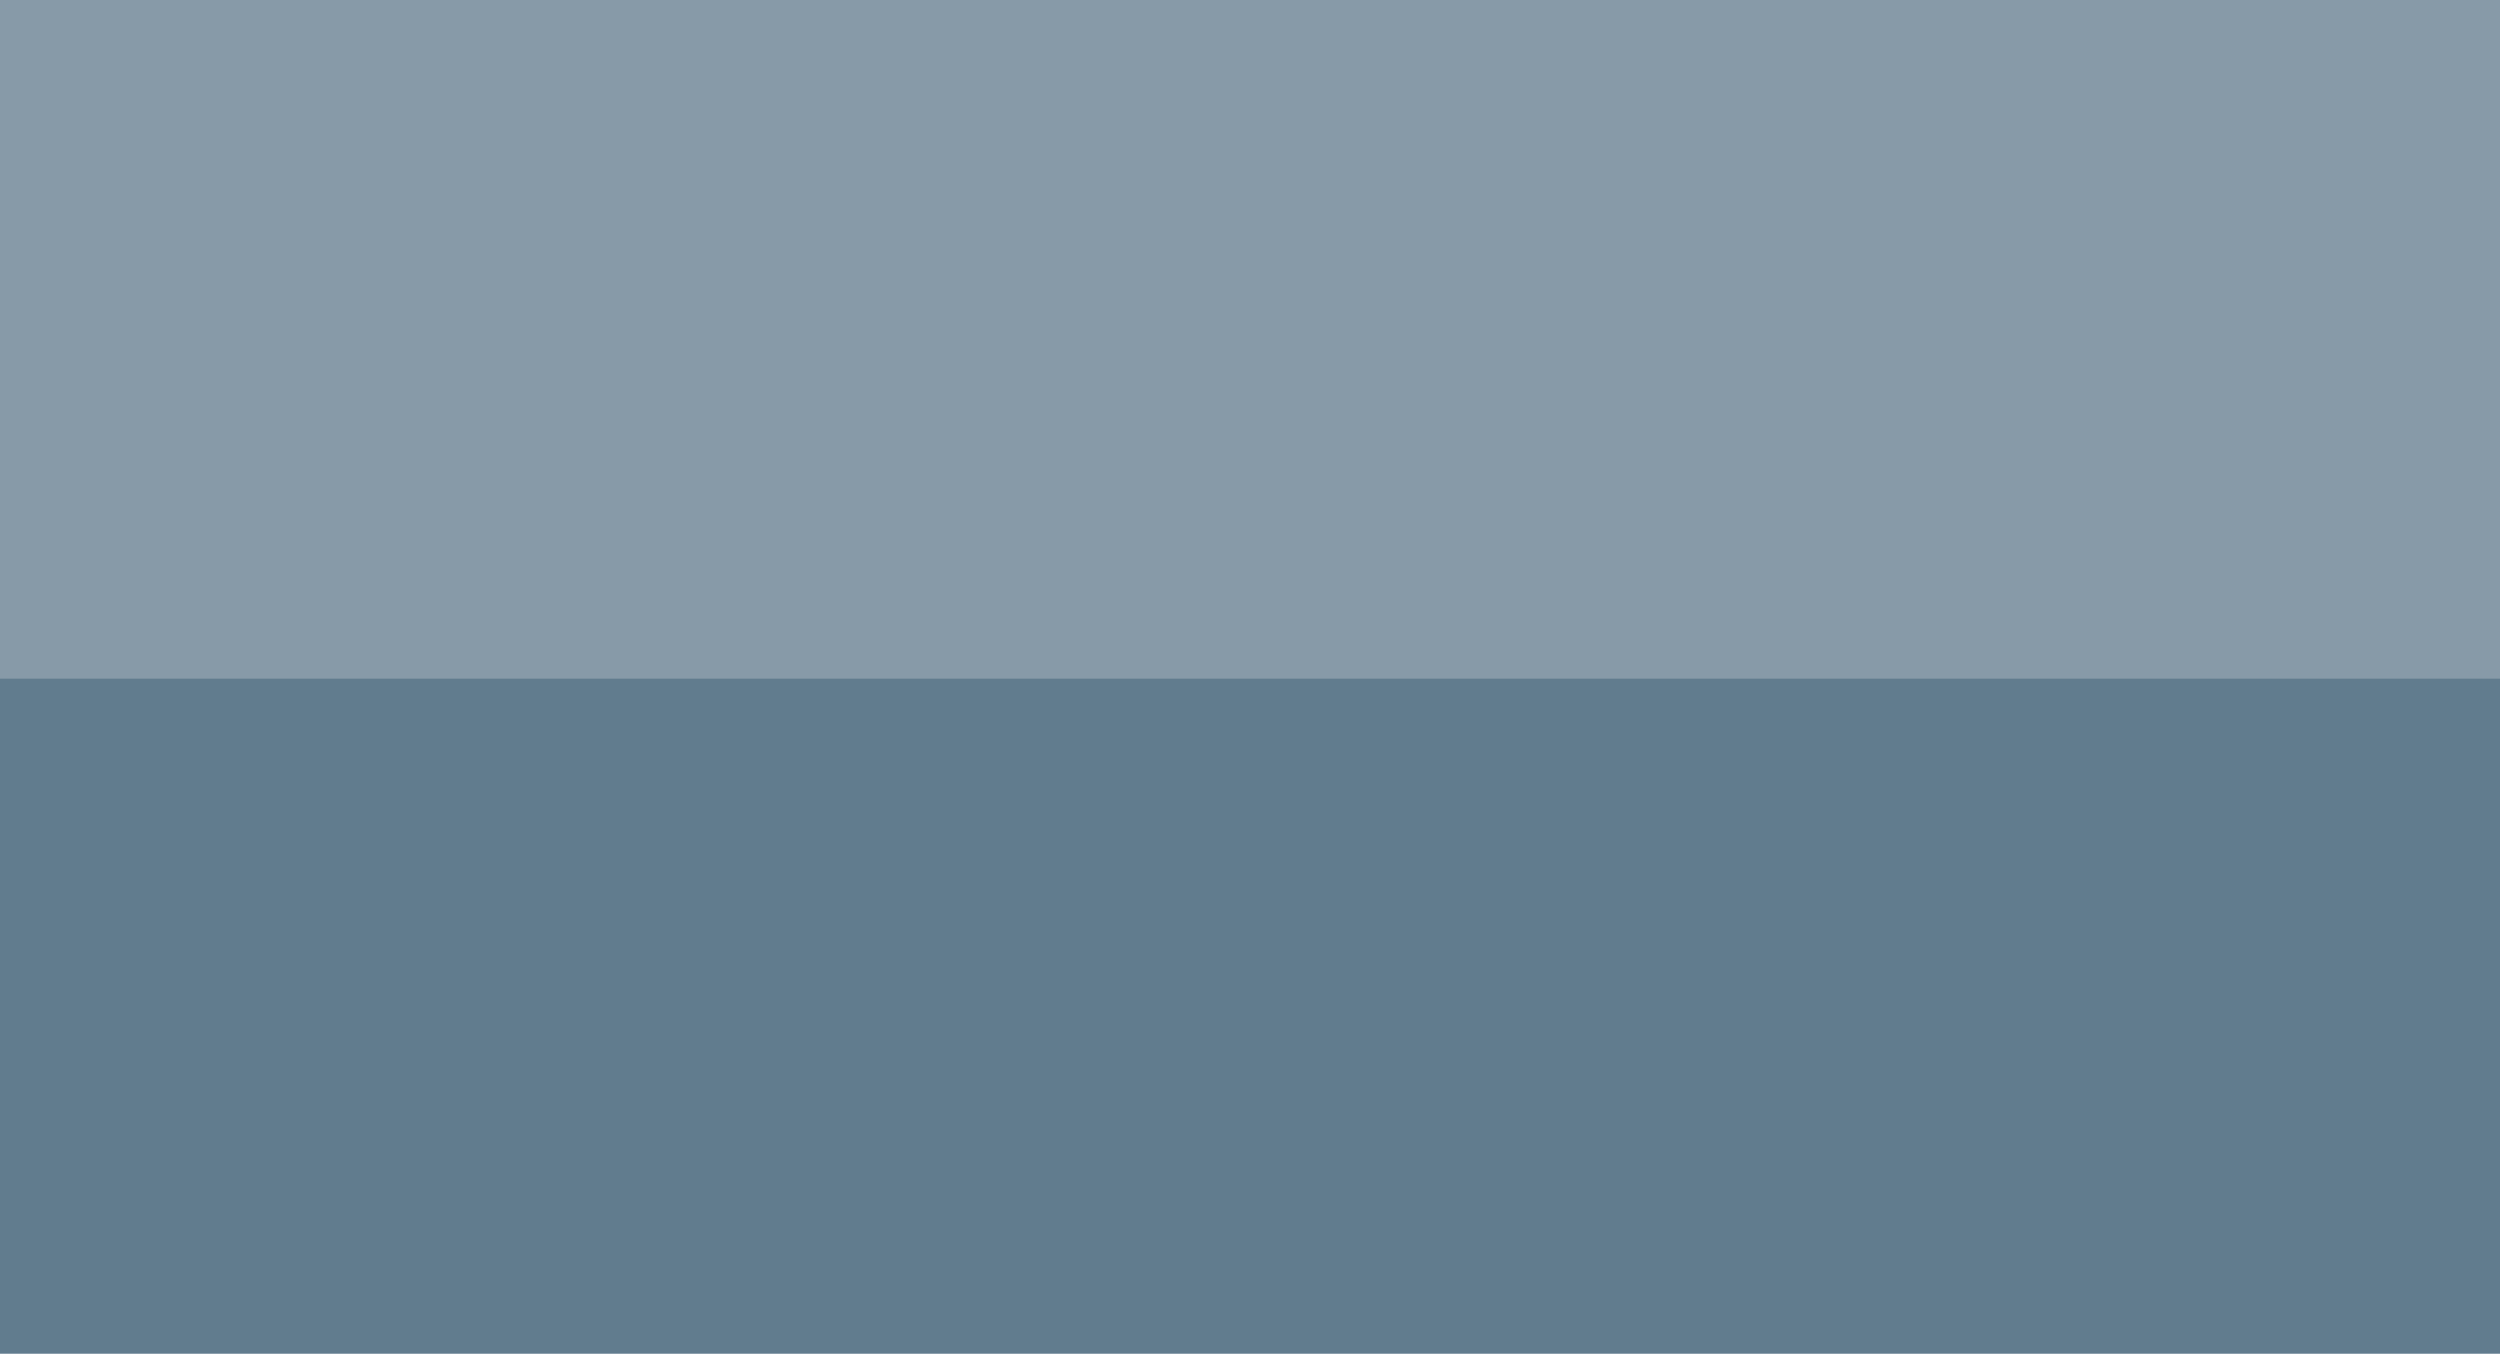 <?xml version="1.0" encoding="utf-8"?>
<!-- Generator: Adobe Illustrator 18.0.0, SVG Export Plug-In . SVG Version: 6.00 Build 0)  -->
<!DOCTYPE svg PUBLIC "-//W3C//DTD SVG 1.1//EN" "http://www.w3.org/Graphics/SVG/1.1/DTD/svg11.dtd">
<svg version="1.1" id="Calque_1" xmlns="http://www.w3.org/2000/svg" xmlns:xlink="http://www.w3.org/1999/xlink" x="0px" y="0px"
	 viewBox="153.1 154.7 456.4 247.1" enable-background="new 153.1 154.7 456.4 247.1" xml:space="preserve">
<rect x="32" y="-1.4" fill="#879AA8" width="897.4" height="560"/>
<rect x="32" y="278.6" fill="#617C8E" width="897.4" height="281.4"/>
<rect x="753" y="408.8" display="none" fill="#526E7A" width="2.8" height="154.7"/>
<rect x="761.4" y="408.8" display="none" fill="#526E7A" width="2.8" height="154.7"/>
<path display="none" fill="#526E7A" d="M774,410.1c0,0.4-0.4,0.8-0.8,0.8H639c-0.4,0-0.8-0.4-0.8-0.8v-7.6c0-0.4,0.3-0.8,0.8-0.8
	h134.3c0.4,0,0.8,0.3,0.8,0.8V410.1z"/>
<rect x="697" y="410.2" display="none" fill="#526E7A" width="18.9" height="163.1"/>
<rect x="697" y="415.1" display="none" fill="#526E7A" width="18.9" height="12.6"/>
<path display="none" fill="#002033" d="M670.4,389c0-0.3,0.1-0.5-0.2-0.5h-3.8c-0.3,0-0.9,0.1-0.9,0.5v6.1c0,0.4,0.6,0.4,0.9,0.4
	h3.8c0.3,0,0.2-0.1,0.2-0.4V389z"/>
<path display="none" fill="#D8AE73" d="M759.3,368c0-9.8-9-18.7-19.2-18.7h-74.5c-10.2,0-18.3,8.8-18.3,18.7v4.5
	c0,9.8,8.1,17.4,18.3,17.4h74.5c10.2,0,19.2-7.6,19.2-17.4V368z"/>
<path display="none" fill="#002033" d="M797.1,403.8c0,0.4-0.3,0.8-0.8,0.8H662.1c-0.4,0-0.8-0.4-0.8-0.8v-7.6
	c0-0.4,0.3-0.8,0.8-0.8h134.3c0.4,0,0.8,0.4,0.8,0.8V403.8z"/>
<path display="none" fill="#002033" d="M712.4,389.3c0-0.4-0.3-0.8-0.8-0.8h-3.4c-0.4,0-0.8,0.4-0.8,0.8v6.2c0,0.4,0.4,0.8,0.8,0.8
	h3.4c0.4,0,0.8-0.4,0.8-0.8V389.3z"/>
<path display="none" fill="#002033" d="M750.2,388.9c0-0.4-0.5-0.4-0.9-0.4h-3.6c-0.4,0-1.1-0.1-1.1,0.4v5.9c0,0.4,0.6,0.8,1.1,0.8
	h3.6c0.4,0,0.9-0.4,0.9-0.8V388.9z"/>
<path display="none" fill="#002033" d="M792.9,389.3c0-0.4-0.3-0.8-0.8-0.8h-3.4c-0.4,0-0.8,0.4-0.8,0.8v6.2c0,0.4,0.3,0.8,0.8,0.8
	h3.4c0.4,0,0.8-0.4,0.8-0.8V389.3z"/>
<rect x="702.6" y="349.3" display="none" fill="#CE9F51" width="93.8" height="40.6"/>
<path display="none" fill="#00131E" d="M783.8,385.6c0,0.4-0.4,0.8-0.8,0.8h-16.7c-0.4,0-0.8-0.4-0.8-0.8v-11.1
	c0-0.4,0.3-0.8,0.8-0.8H783c0.4,0,0.8,0.3,0.8,0.8V385.6z"/>
<path display="none" fill="#002846" d="M787.3,558.7c-0.6,0-1.4-0.6-1.4-1.2V412.2c0-13.9-3.2-21.4-6.2-25.3
	c-3.1-4.2-6.2-5.2-6.2-5.2c-0.6-0.2-0.9-0.8-0.8-1.5c0.2-0.6,0.9-1,1.5-0.8c0.1,0.1,3.8,1.1,7.4,5.9c2,2.7,3.6,6,4.8,9.9
	c1.5,4.8,2.1,10.6,2.1,17v145.3C788.7,558.1,787.9,558.7,787.3,558.7z"/>
<path display="none" fill="#002846" d="M781,384.6c0,0.4-0.4,0.4-0.8,0.4h-11.6c-0.4,0-0.9,0-0.9-0.4V377c0-0.4,0.5-1.1,0.9-1.1
	h11.6c0.4,0,0.8,0.7,0.8,1.1V384.6z"/>
<rect x="762.8" y="361.2" display="none" fill="#AD8140" width="20.3" height="8.4"/>
<rect x="765.6" y="364" display="none" fill="#FFFFFF" width="5.6" height="2.8"/>
<rect x="771.2" y="364" display="none" fill="#B2B2B2" width="12.6" height="2.8"/>
<path display="none" fill="#FFFFFF" d="M797.4,558.3c-0.4,0-1-0.3-1-0.7V414.5c0-20.9-5.3-32.9-9.7-39.3c-4.8-6.9-9.7-8.9-9.7-8.9
	c-0.3-0.1-0.6-0.6-0.3-0.9c0.1-0.4,0.6-0.6,0.9-0.4c0.2,0.1,5.3,2.1,10.4,9.3c2.9,4.2,5.6,9.2,7.3,15.1c2.1,7.3,3.4,15.7,3.4,25.1
	v143C798.5,558,797.9,558.3,797.4,558.3z"/>
<polygon display="none" fill="#BFACA1" points="757.2,381.6 757.2,376.6 753,376.6 753,386.4 757,386.4 759.9,386.4 "/>
<polygon display="none" fill="#AB9486" points="754.4,381.6 754.4,376.6 753,376.6 753,386.4 754.4,386.4 757.3,386.4 "/>
<path display="none" fill="#1C1C1C" d="M755.6,380.1c-0.5,0-0.8-0.4-0.8-0.8c0-0.5,0.4-0.8,0.8-0.8c0.5,0,0.8,0.4,0.8,0.8
	C756.4,379.7,756.1,380.1,755.6,380.1z M755.6,378.6c-0.4,0-0.6,0.3-0.6,0.6c0,0.4,0.3,0.6,0.6,0.6c0.3,0,0.6-0.3,0.6-0.6
	C756.1,378.9,755.9,378.6,755.6,378.6z"/>
<path display="none" fill="#1C1C1C" d="M757.6,385.1c-0.1,0-0.1,0-0.1-0.1l-1-1.8c-0.1-0.1,0-0.1,0.1-0.2c0.1-0.1,0.1,0,0.2,0.1
	l1,1.8C757.8,384.9,757.8,385,757.6,385.1C757.7,385.1,757.6,385.1,757.6,385.1z"/>
<rect x="720.1" y="403.9" display="none" fill="#002D44" width="18.9" height="163.1"/>
<rect x="720.1" y="403.9" display="none" fill="#002033" width="18.9" height="12.6"/>
<path display="none" fill="#002033" d="M614.4,404.3c0-1.3-1.1-2.5-2.4-2.5H152.7c-1.3,0-2.4,1.1-2.4,2.5l0,0c0,1.3,1.1,2.4,2.4,2.4
	H612C613.3,406.7,614.4,405.6,614.4,404.3L614.4,404.3z"/>
<rect x="705.4" y="351.4" display="none" fill="#002846" width="0.7" height="37.1"/>
<rect x="707.5" y="351.4" display="none" fill="#002846" width="1.4" height="37.1"/>
<rect x="710.3" y="351.4" display="none" fill="#002846" width="0.7" height="37.1"/>
<rect x="712.4" y="351.4" display="none" fill="#002846" width="1.4" height="37.1"/>
<rect x="715.2" y="351.4" display="none" fill="#002846" width="0.7" height="37.1"/>
<rect x="717.3" y="351.4" display="none" fill="#002846" width="1.4" height="37.1"/>
<rect x="720.1" y="351.4" display="none" fill="#002846" width="0.7" height="37.1"/>
<rect x="722.2" y="351.4" display="none" fill="#002846" width="1.4" height="37.1"/>
<rect x="725" y="351.4" display="none" fill="#002846" width="0.7" height="37.1"/>
<rect x="727.1" y="351.4" display="none" fill="#002846" width="1.4" height="37.1"/>
<rect x="729.9" y="351.4" display="none" fill="#002846" width="0.7" height="37.1"/>
<rect x="732" y="351.4" display="none" fill="#002846" width="1.4" height="37.1"/>
<rect x="734.8" y="351.4" display="none" fill="#002846" width="0.7" height="37.1"/>
<rect x="736.9" y="351.4" display="none" fill="#002846" width="1.4" height="37.1"/>
<rect x="739.7" y="351.4" display="none" fill="#002846" width="0.7" height="37.1"/>
<rect x="741.8" y="351.4" display="none" fill="#002846" width="1.4" height="37.1"/>
<rect x="744.6" y="351.4" display="none" fill="#002846" width="0.7" height="37.1"/>
<rect x="746.7" y="351.4" display="none" fill="#002846" width="1.4" height="37.1"/>
<rect x="749.5" y="351.4" display="none" fill="#002846" width="0.7" height="37.1"/>
<polyline display="none" fill="none" stroke="#1B1464" stroke-width="4.376" stroke-linecap="round" stroke-linejoin="round" stroke-miterlimit="10" points="
	485,520.9 495.8,531.7 506.9,520.7 "/>
<g display="none">
	<path display="inline" fill="#002846" d="M51.5,546.4c-0.4,0-0.8-0.1-1.3-0.1v-0.6c0.4,0.1,0.8,0.3,1.3,0.3c0.6,0,1.1-0.3,1.1-0.9
		c0-0.6-0.4-0.8-0.9-1l-0.5-0.3c-0.6-0.3-1.1-0.6-1.1-1.4c0-1,0.8-1.3,1.7-1.3c0.3,0,0.8,0.1,1.1,0.1v0.6c-0.4-0.1-0.8-0.2-1.2-0.2
		c-0.5,0-1,0.2-1,0.8c0,0.5,0.5,0.8,0.9,1l0.5,0.3c0.6,0.3,1.1,0.7,1.1,1.5C53.4,546,52.5,546.4,51.5,546.4z"/>
	<path display="inline" fill="#002846" d="M55.5,546.4c-1.1,0-1.5-0.9-1.5-1.9s0.3-2,1.5-2c1.1,0,1.5,0.9,1.5,2
		C57.1,545.4,56.6,546.4,55.5,546.4z M55.5,543c-0.8,0-0.9,0.9-0.9,1.5s0.1,1.5,0.9,1.5c0.8,0,0.9-0.9,0.9-1.5S56.3,543,55.5,543z"
		/>
	<path display="inline" fill="#002846" d="M60.1,546.3v-0.8l0,0c-0.1,0.6-0.5,0.9-1.1,0.9c-0.6,0-0.9-0.6-0.9-1.1v-2.6h0.5v2
		c0,0.4-0.1,1.2,0.6,1.2c0.7,0,1-1.1,1-1.8v-1.5h0.5v3.6L60.1,546.3L60.1,546.3z"/>
	<path display="inline" fill="#002846" d="M62.4,544.8v1.5h-0.5v-3.6h0.5v0.7l0,0c0.2-0.6,0.6-0.8,1.2-0.8v0.6
		C62.7,543.1,62.4,544,62.4,544.8z"/>
	<path display="inline" fill="#002846" d="M66.2,543.8c0-0.4-0.2-0.8-0.6-0.8c-0.7,0-0.8,0.7-0.8,1.3c0,1,0.4,1.7,1.5,1.7
		c0.2,0,0.4,0,0.6-0.1v0.4c-0.3,0.1-0.5,0.1-0.8,0.1c-1.3,0-1.9-0.8-1.9-2c0-1,0.3-1.8,1.5-1.8c0.8,0,1.3,0.4,1.3,1.2L66.2,543.8
		L66.2,543.8z"/>
	<path display="inline" fill="#002846" d="M67.9,544.1v0.2c0,0.8,0.4,1.6,1.3,1.6c0.3,0,0.5-0.1,0.7-0.1v0.4
		c-0.3,0.1-0.6,0.1-0.8,0.1c-1.3,0-1.8-0.8-1.8-2c0-1,0.3-1.8,1.4-1.8c0.8,0,1.3,0.6,1.3,1.4v0.2L67.9,544.1L67.9,544.1z M68.7,543
		c-0.4,0-0.7,0.3-0.8,0.7h1.5C69.4,543.3,69.1,543,68.7,543z"/>
	<path display="inline" fill="#002846" d="M73.2,543.4v-0.8H74v0.8H73.2z M73.2,546.3v-0.8H74v0.8H73.2z"/>
	<path display="inline" fill="#002846" d="M77.9,546.4c-0.4,0-0.8-0.1-1.3-0.1v-0.6c0.4,0.1,0.8,0.3,1.3,0.3c0.6,0,1.1-0.3,1.1-0.9
		c0-0.6-0.4-0.8-0.9-1l-0.5-0.3c-0.6-0.3-1.1-0.6-1.1-1.4c0-1,0.8-1.3,1.7-1.3c0.4,0,0.8,0.1,1.1,0.1v0.6c-0.3-0.1-0.8-0.2-1.2-0.2
		c-0.5,0-1,0.2-1,0.8c0,0.5,0.5,0.8,0.9,1l0.5,0.3c0.6,0.3,1.1,0.7,1.1,1.5C79.8,546,78.9,546.4,77.9,546.4z"/>
	<path display="inline" fill="#002846" d="M80.6,541.7V541h0.7v0.7H80.6z M80.7,546.3v-3.6h0.5v3.6H80.7z"/>
	<path display="inline" fill="#002846" d="M83.3,543.1v2.2c0,0.4,0.2,0.6,0.6,0.6c0.1,0,0.2,0,0.3-0.1v0.5c-0.1,0-0.3,0.1-0.5,0.1
		c-0.7,0-1-0.2-1-1v-2.4h-0.6v-0.4h0.6v-0.8l0.5-0.3v1.2h1v0.4H83.3z"/>
	<path display="inline" fill="#002846" d="M85.4,544.1v0.2c0,0.8,0.4,1.6,1.3,1.6c0.3,0,0.5-0.1,0.7-0.1v0.4
		c-0.3,0.1-0.6,0.1-0.8,0.1c-1.3,0-1.8-0.8-1.8-2c0-1,0.3-1.8,1.4-1.8c0.8,0,1.3,0.6,1.3,1.4v0.2L85.4,544.1L85.4,544.1z M86.2,543
		c-0.4,0-0.7,0.3-0.8,0.7h1.5C86.9,543.3,86.6,543,86.2,543z"/>
	<path display="inline" fill="#002846" d="M89.2,546.4c-0.3,0-0.7-0.1-1-0.1v-0.5c0.3,0.1,0.6,0.2,1,0.2c0.4,0,0.9-0.1,0.9-0.6
		c0-0.3-0.4-0.5-0.6-0.6l-0.4-0.2c-0.4-0.2-0.8-0.4-0.8-1c0-0.7,0.6-1,1.3-1c0.3,0,0.6,0.1,0.8,0.1v0.5c-0.3-0.1-0.6-0.1-0.8-0.1
		s-0.8,0.1-0.8,0.5c0,0.3,0.4,0.4,0.6,0.6l0.3,0.2c0.4,0.3,0.8,0.4,0.8,1.1C90.5,546.1,89.9,546.4,89.2,546.4z"/>
	<path display="inline" fill="#002846" d="M96.8,546.3h-0.6l-0.8-2.8l0,0l-0.8,2.8H94l-0.9-3.6h0.5l0.7,2.9l0,0l0.9-2.9h0.4l0.9,2.9
		l0,0l0.6-2.9h0.5L96.8,546.3z"/>
	<path display="inline" fill="#002846" d="M99,544.1v0.2c0,0.8,0.4,1.6,1.3,1.6c0.3,0,0.5-0.1,0.7-0.1v0.4c-0.3,0.1-0.6,0.1-0.8,0.1
		c-1.3,0-1.8-0.8-1.8-2c0-1,0.3-1.8,1.4-1.8c0.8,0,1.3,0.6,1.3,1.4v0.2L99,544.1L99,544.1z M99.8,543c-0.4,0-0.7,0.3-0.8,0.7h1.5
		C100.5,543.3,100.2,543,99.8,543z"/>
	<path display="inline" fill="#002846" d="M103.3,546.4c-1.1,0-1.4-0.7-1.4-1.6V541h0.5v2.2l0,0c0.1-0.4,0.6-0.7,1-0.7
		c1,0,1.3,1.1,1.3,2C104.8,545.4,104.4,546.4,103.3,546.4z M103.3,543c-0.7,0-0.9,1-0.9,1.6s0.1,1.3,0.8,1.3c0.7,0,0.9-0.9,0.9-1.5
		C104.2,544,104,543,103.3,543z"/>
	<path display="inline" fill="#002846" d="M109.7,546.3v-0.6l0,0c-0.1,0.4-0.5,0.7-1,0.7c-1.1,0-1.3-1-1.3-1.9c0-0.8,0.3-2,1.3-2
		c0.5,0,0.8,0.2,1,0.7l0,0V541h0.5v5.3L109.7,546.3L109.7,546.3z M108.9,543c-0.7,0-0.8,1.1-0.8,1.6c0,0.5,0.1,1.3,0.8,1.3
		c0.6,0,0.8-1,0.8-1.5C109.7,544,109.6,543,108.9,543z"/>
	<path display="inline" fill="#002846" d="M111.8,544.1v0.2c0,0.8,0.4,1.6,1.3,1.6c0.3,0,0.5-0.1,0.7-0.1v0.4
		c-0.3,0.1-0.6,0.1-0.8,0.1c-1.3,0-1.8-0.8-1.8-2c0-1,0.3-1.8,1.4-1.8c0.8,0,1.3,0.6,1.3,1.4v0.2L111.8,544.1L111.8,544.1z
		 M112.6,543c-0.4,0-0.7,0.3-0.8,0.7h1.5C113.3,543.3,113,543,112.6,543z"/>
	<path display="inline" fill="#002846" d="M115.5,546.4c-0.3,0-0.7-0.1-1-0.1v-0.5c0.3,0.1,0.6,0.2,1,0.2c0.4,0,0.9-0.1,0.9-0.6
		c0-0.3-0.4-0.5-0.6-0.6l-0.3-0.2c-0.4-0.2-0.8-0.4-0.8-1c0-0.7,0.6-1,1.3-1c0.3,0,0.6,0.1,0.8,0.1v0.5c-0.3-0.1-0.6-0.1-0.8-0.1
		c-0.3,0-0.8,0.1-0.8,0.5c0,0.3,0.4,0.4,0.6,0.6l0.3,0.2c0.4,0.3,0.8,0.4,0.8,1.1C116.9,546.1,116.3,546.4,115.5,546.4z"/>
	<path display="inline" fill="#002846" d="M121.2,546.4c-0.5,0-0.8-0.2-1-0.7l0,0v2.2h-0.5v-5.3h0.5v0.6l0,0c0.1-0.4,0.5-0.7,1-0.7
		c1,0,1.3,1,1.3,1.9C122.4,545.2,122.2,546.4,121.2,546.4z M121.1,543c-0.6,0-0.8,1-0.8,1.5c0,0.5,0.1,1.5,0.8,1.5s0.8-1.1,0.8-1.6
		C121.8,543.8,121.7,543,121.1,543z"/>
	<path display="inline" fill="#002846" d="M123.4,546.3V541h0.5v5.3H123.4z"/>
	<path display="inline" fill="#002846" d="M127.1,546.3v-0.5l0,0c-0.2,0.4-0.7,0.6-1.1,0.6c-0.6,0-1-0.4-1-1c0-0.8,1.1-1.1,1.8-1.1
		c0.1,0,0.2,0,0.3,0v-0.1c0-0.6,0.1-1.1-0.7-1.1c-0.4,0-0.7,0.1-0.8,0.6H125c0-0.8,0.6-1,1.3-1c0.8,0,1.3,0.3,1.3,1.2v2.6H127.1
		L127.1,546.3z M126.8,544.7c-0.5,0-1.2,0.2-1.2,0.8c0,0.3,0.2,0.6,0.5,0.6c0.3,0,0.7-0.2,0.8-0.6c0.1-0.3,0.1-0.4,0.1-0.8H126.8z"
		/>
	<path display="inline" fill="#002846" d="M129.6,543.1v2.2c0,0.4,0.2,0.6,0.6,0.6c0.1,0,0.2,0,0.4-0.1v0.5c-0.1,0-0.3,0.1-0.5,0.1
		c-0.7,0-1.1-0.2-1.1-1v-2.4h-0.6v-0.4h0.6v-0.8l0.5-0.3v1.2h1v0.4H129.6z"/>
	<path display="inline" fill="#002846" d="M131.7,544.1v0.2c0,0.8,0.4,1.6,1.3,1.6c0.3,0,0.5-0.1,0.7-0.1v0.4
		c-0.3,0.1-0.6,0.1-0.8,0.1c-1.3,0-1.8-0.8-1.8-2c0-1,0.4-1.8,1.4-1.8c0.8,0,1.3,0.6,1.3,1.4v0.2L131.7,544.1L131.7,544.1z
		 M132.5,543c-0.4,0-0.7,0.3-0.8,0.7h1.5C133.2,543.3,132.9,543,132.5,543z"/>
	<path display="inline" fill="#002846" d="M136.3,541.4c-0.8,0-0.8,0.6-0.8,1.3h1.1v0.4h-1.1v3.2H135v-3.2h-0.6v-0.4h0.6v-0.5
		c0-0.8,0.4-1.2,1.2-1.2c0.2,0,0.4,0,0.6,0.1v0.5C136.6,541.5,136.5,541.4,136.3,541.4z"/>
	<path display="inline" fill="#002846" d="M138.5,546.4c-1.1,0-1.5-0.9-1.5-1.9s0.4-2,1.5-2c1.1,0,1.5,0.9,1.5,2
		C139.9,545.4,139.6,546.4,138.5,546.4z M138.5,543c-0.8,0-0.9,0.9-0.9,1.5s0.1,1.5,0.9,1.5s0.9-0.9,0.9-1.5
		C139.4,543.9,139.2,543,138.5,543z"/>
	<path display="inline" fill="#002846" d="M141.5,544.8v1.5H141v-3.6h0.5v0.7l0,0c0.2-0.6,0.6-0.8,1.2-0.8v0.6
		C141.8,543.1,141.5,544,141.5,544.8z"/>
	<path display="inline" fill="#002846" d="M147.3,546.3v-2c0-0.4,0.1-1.2-0.6-1.2c-0.7,0-0.9,1.2-0.9,1.8v1.5h-0.5v-2
		c0-0.4,0.1-1.2-0.6-1.2c-0.7,0-0.9,1.2-0.9,1.8v1.5h-0.5v-3.6h0.5v0.8l0,0c0.1-0.5,0.4-0.9,1.1-0.9c0.6,0,0.9,0.3,0.9,0.8l0,0
		c0.1-0.5,0.5-0.8,1-0.8c0.6,0,0.9,0.6,0.9,1.1v2.6h-0.5V546.3z"/>
	<path display="inline" fill="#002846" d="M149.4,544.1v0.2c0,0.8,0.4,1.6,1.3,1.6c0.3,0,0.5-0.1,0.7-0.1v0.4
		c-0.3,0.1-0.6,0.1-0.8,0.1c-1.3,0-1.8-0.8-1.8-2c0-1,0.4-1.8,1.4-1.8c0.8,0,1.3,0.6,1.3,1.4v0.2L149.4,544.1L149.4,544.1z
		 M150.2,543c-0.4,0-0.7,0.3-0.8,0.7h1.5C150.9,543.3,150.6,543,150.2,543z"/>
	<path display="inline" fill="#002846" d="M153.2,546.4c-0.4,0-0.7-0.1-1-0.1v-0.5c0.3,0.1,0.6,0.2,1,0.2c0.4,0,0.9-0.1,0.9-0.6
		c0-0.3-0.4-0.5-0.6-0.6l-0.3-0.2c-0.4-0.2-0.8-0.4-0.8-1c0-0.7,0.6-1,1.3-1c0.3,0,0.6,0.1,0.8,0.1v0.5c-0.3-0.1-0.6-0.1-0.8-0.1
		s-0.8,0.1-0.8,0.5c0,0.3,0.4,0.4,0.6,0.6l0.3,0.2c0.4,0.3,0.8,0.4,0.8,1.1C154.5,546.1,153.9,546.4,153.2,546.4z"/>
	<path display="inline" fill="#002846" d="M157.2,543.9c0-1.1-0.1-3.2,1.4-3.5v0.4c-0.8,0.4-0.8,2.4-0.8,3.1c0,0.8-0.1,2.7,0.8,3.2
		v0.3C157.2,547,157.2,545.1,157.2,543.9z"/>
	<path display="inline" fill="#002846" d="M160.1,546.4c-0.4,0-0.7-0.1-1-0.1v-0.5c0.3,0.1,0.6,0.2,1,0.2c0.4,0,0.9-0.1,0.9-0.6
		c0-0.3-0.4-0.5-0.6-0.6l-0.3-0.2c-0.4-0.2-0.8-0.4-0.8-1c0-0.7,0.6-1,1.3-1c0.3,0,0.6,0.1,0.8,0.1v0.5c-0.3-0.1-0.6-0.1-0.8-0.1
		s-0.8,0.1-0.8,0.5c0,0.3,0.4,0.4,0.6,0.6l0.3,0.2c0.4,0.3,0.8,0.4,0.8,1.1C161.5,546.1,160.9,546.4,160.1,546.4z"/>
	<path display="inline" fill="#002846" d="M164.2,546.3v-0.5l0,0c-0.2,0.4-0.7,0.6-1.1,0.6c-0.6,0-1-0.4-1-1c0-0.8,1-1.1,1.8-1.1
		c0.1,0,0.2,0,0.3,0v-0.1c0-0.6,0.1-1.1-0.7-1.1c-0.4,0-0.7,0.1-0.8,0.6h-0.6c0-0.8,0.6-1,1.3-1c0.8,0,1.3,0.3,1.3,1.2v2.6H164.2
		L164.2,546.3z M163.8,544.7c-0.5,0-1.2,0.2-1.2,0.8c0,0.3,0.2,0.6,0.5,0.6c0.4,0,0.7-0.2,0.8-0.6c0.1-0.3,0.1-0.4,0.1-0.8H163.8z"
		/>
	<path display="inline" fill="#002846" d="M167.9,546.3v-0.8l0,0c-0.1,0.6-0.5,0.9-1.1,0.9c-0.6,0-0.9-0.6-0.9-1.1v-2.6h0.5v2
		c0,0.4-0.1,1.2,0.6,1.2c0.7,0,1.1-1.1,1.1-1.8v-1.5h0.5v3.6L167.9,546.3L167.9,546.3z"/>
	<path display="inline" fill="#002846" d="M171.2,541.4c-0.8,0-0.8,0.6-0.8,1.3h1.1v0.4h-1.1v3.2H170v-3.2h-0.6v-0.4h0.6v-0.5
		c0-0.8,0.4-1.2,1.2-1.2c0.2,0,0.4,0,0.6,0.1v0.5C171.6,541.5,171.4,541.4,171.2,541.4z"/>
	<path display="inline" fill="#002846" d="M178.7,546.3h-0.8l-1.3-4.5l0,0l-1.3,4.5h-0.7l-1-5.3h0.6l0.8,4.5l0,0l1.3-4.5h0.6
		l1.3,4.5l0,0l0.8-4.5h0.6L178.7,546.3z"/>
	<path display="inline" fill="#002846" d="M180.5,541.7V541h0.7v0.7H180.5z M180.6,546.3v-3.6h0.5v3.6H180.6z"/>
	<path display="inline" fill="#002846" d="M183.1,546.4c-0.4,0-0.7-0.1-1-0.1v-0.5c0.3,0.1,0.6,0.2,1,0.2c0.4,0,0.9-0.1,0.9-0.6
		c0-0.3-0.4-0.5-0.6-0.6l-0.3-0.2c-0.4-0.2-0.8-0.4-0.8-1c0-0.7,0.6-1,1.3-1c0.3,0,0.6,0.1,0.8,0.1v0.5c-0.3-0.1-0.6-0.1-0.8-0.1
		s-0.8,0.1-0.8,0.5c0,0.3,0.4,0.4,0.6,0.6l0.3,0.2c0.4,0.3,0.8,0.4,0.8,1.1C184.5,546.1,183.8,546.4,183.1,546.4z"/>
	<path display="inline" fill="#002846" d="M185.6,544.1v0.2c0,0.8,0.4,1.6,1.3,1.6c0.3,0,0.5-0.1,0.7-0.1v0.4
		c-0.3,0.1-0.6,0.1-0.8,0.1c-1.3,0-1.8-0.8-1.8-2c0-1,0.3-1.8,1.4-1.8c0.8,0,1.3,0.6,1.3,1.4v0.2L185.6,544.1L185.6,544.1z
		 M186.4,543c-0.4,0-0.7,0.3-0.8,0.7h1.5C187.1,543.3,186.8,543,186.4,543z"/>
	<path display="inline" fill="#002846" d="M189,544.1v0.2c0,0.8,0.4,1.6,1.3,1.6c0.3,0,0.5-0.1,0.7-0.1v0.4
		c-0.3,0.1-0.6,0.1-0.8,0.1c-1.3,0-1.8-0.8-1.8-2c0-1,0.3-1.8,1.4-1.8c0.8,0,1.3,0.6,1.3,1.4v0.2L189,544.1L189,544.1z M189.8,543
		c-0.4,0-0.7,0.3-0.8,0.7h1.5C190.5,543.3,190.3,543,189.8,543z"/>
	<path display="inline" fill="#002846" d="M194,546.3v-0.6l0,0c-0.1,0.4-0.5,0.7-1,0.7c-1.1,0-1.3-1-1.3-1.9c0-0.8,0.3-2,1.3-2
		c0.5,0,0.8,0.2,1,0.7l0,0V541h0.5v5.3L194,546.3L194,546.3z M193.2,543c-0.7,0-0.8,1.1-0.8,1.6c0,0.5,0.1,1.3,0.8,1.3
		c0.6,0,0.8-1,0.8-1.5C194,544,193.9,543,193.2,543z"/>
	<path display="inline" fill="#002846" d="M195.4,547.4V547c0.8-0.4,0.8-2.4,0.8-3.2c0-0.8,0.1-2.7-0.8-3.1v-0.4
		c1.5,0.4,1.4,2.4,1.4,3.5C196.8,545,196.8,547.1,195.4,547.4z"/>
</g>
<g display="none">
	<path display="inline" fill="#002033" d="M402.8,70.9l-1.1-1.1c-1,0.7-2.3,1.1-3.4,1.1c-3.5,0-6.4-2.7-6.4-6.3
		c0-3.5,2.9-6.3,6.4-6.3s6.4,2.9,6.4,6.3c0,1.8-0.7,3.4-1.9,4.5l1.9,1.8H402.8z M401.7,68c0.9-0.8,1.4-2.2,1.4-3.4
		c0-2.7-2-4.9-4.8-4.9c-2.9,0-4.8,2.2-4.8,4.9c0,2.8,2.2,4.9,4.8,4.9c0.8,0,1.7-0.2,2.4-0.7l-2.8-2.7h1.9L401.7,68z"/>
	<path display="inline" fill="#002033" d="M407.4,58.5v7.1c0,2,0.6,3.8,2.9,3.8c2.3,0,2.9-1.8,2.9-3.8v-7.1h1.5v7.7
		c0,2.7-1.7,4.7-4.4,4.7c-2.8,0-4.4-2-4.4-4.7v-7.7H407.4z"/>
	<path display="inline" fill="#002033" d="M416.9,58.5h6.5v1.4h-5v3.4h4.8v1.4h-4.8v4.5h5v1.4h-6.5L416.9,58.5L416.9,58.5z"/>
	<path display="inline" fill="#002033" d="M426.8,69.3h3.7v1.4h-5.2V58.5h1.5L426.8,69.3L426.8,69.3z"/>
	<path display="inline" fill="#002033" d="M436.9,60.8c-0.4-0.8-1-1.1-2-1.1c-1,0-2,0.6-2,1.8c0,1,0.9,1.5,1.7,1.8l0.8,0.4
		c1.8,0.7,3,1.6,3,3.6c0,2.2-1.7,3.8-3.9,3.8c-2,0-3.5-1.5-3.8-3.4l1.5-0.3c0,1.3,1,2.3,2.4,2.3s2.2-1.1,2.2-2.4
		c0-1.3-1.1-1.9-2.1-2.3l-0.8-0.3c-1.4-0.6-2.7-1.4-2.7-3.1c0-2,1.8-3.1,3.6-3.1c1.3,0,2.5,0.6,3.1,1.8L436.9,60.8z"/>
	<path display="inline" fill="#002033" d="M448.4,70.6H446V60.5h-2.5v-2h7.3v2h-2.5V70.6z"/>
	<path display="inline" fill="#002033" d="M450.6,58.5h2.7l2.1,4.2l2.3-4.2h2.8l-3.9,6.6v5.6h-2.4v-5.6L450.6,58.5z"/>
	<path display="inline" fill="#002033" d="M463.5,70.6h-2.4V58.5h3.2c2.5,0,4.2,1,4.2,3.8c0,2.6-1.4,3.9-3.9,3.9h-1.2L463.5,70.6
		L463.5,70.6z M463.5,64.1h0.5c1.4,0,2.2-0.3,2.2-1.9c0-1.5-0.9-1.8-2.2-1.8h-0.4V64.1z"/>
	<path display="inline" fill="#002033" d="M472,60.5v2.7h3.8v2H472v3.4h3.9v2h-6.3V58.5h6.3v2H472z"/>
	<path display="inline" fill="#002033" d="M483.2,61.2c-0.4-0.6-1-1-1.8-1s-1.5,0.6-1.5,1.4c0,2,4.8,1.2,4.8,5.3
		c0,2.4-1.5,4.1-4,4.1c-1.7,0-2.9-1-3.7-2.4l1.5-1.5c0.4,0.9,1.2,1.8,2.2,1.8c1,0,1.5-0.8,1.5-1.8c0-1.3-1.2-1.6-2.1-2
		c-1.5-0.6-2.7-1.4-2.7-3.3c0-2,1.5-3.6,3.6-3.6c1,0,2.6,0.6,3.3,1.3L483.2,61.2z"/>
	<path display="inline" fill="#002033" d="M490.8,58.5h2.5c3.7,0,6.8,2,6.8,6c0,4.1-3,6.2-6.9,6.2h-2.5V58.5z M492.3,69.3h0.6
		c3.1,0,5.7-1.2,5.7-4.7c0-3.6-2.7-4.7-5.7-4.7h-0.6V69.3z"/>
	<path display="inline" fill="#002033" d="M501.6,58.5h6.5v1.4h-5v3.4h4.8v1.4h-4.8v4.5h5v1.4h-6.5V58.5z"/>
	<path display="inline" fill="#002033" d="M516.2,70.6h-1.5V58.5h1.8c3.7,0,4.9,1.3,4.9,3.5c0,2.6-2,3.6-4.3,3.6h-0.8V70.6z
		 M516.2,64.2h0.5c1.5,0,3.2-0.3,3.2-2.2c0-1.9-1.8-2.1-3.3-2.1h-0.4V64.2z"/>
	<path display="inline" fill="#002033" d="M530.2,70.6h-1.8l-3.6-5.1h-0.6v5.1h-1.5V58.5h1.8c1,0,2.2,0,3.2,0.6
		c1,0.6,1.6,1.8,1.6,2.9c0,1.8-1.2,3.2-2.9,3.4L530.2,70.6z M524.2,64.3h0.5c1.5,0,3.2-0.3,3.2-2.2c0-1.9-1.8-2.2-3.3-2.2h-0.4V64.3
		z"/>
	<path display="inline" fill="#002033" d="M543.3,64.6c0,3.6-2.9,6.3-6.4,6.3s-6.4-2.7-6.4-6.3c0-3.5,2.9-6.3,6.4-6.3
		S543.3,61.1,543.3,64.6z M541.7,64.6c0-2.7-2-4.9-4.8-4.9s-4.8,2.2-4.8,4.9c0,2.8,2.2,4.9,4.8,4.9S541.7,67.3,541.7,64.6z"/>
	<path display="inline" fill="#002033" d="M548.5,58.5v7.7c0,2.3-0.4,4.7-3.3,4.7c-0.7,0-1.3-0.2-1.9-0.6l0.8-1.3
		c0.4,0.3,0.8,0.4,1.2,0.4c1.8,0,1.7-2,1.7-3.3v-7.7C546.9,58.5,548.5,58.5,548.5,58.5z"/>
	<path display="inline" fill="#002033" d="M550.6,58.5h6.5v1.4h-5v3.4h4.8v1.4h-4.8v4.5h5v1.4h-6.5L550.6,58.5L550.6,58.5z"/>
	<path display="inline" fill="#002033" d="M562.3,70.6h-1.5V59.9h-2.9v-1.4h7.3v1.4h-2.9V70.6L562.3,70.6z"/>
	<path display="inline" fill="#002033" d="M571.7,60.8c-0.4-0.8-1.1-1.1-2-1.1c-1,0-2,0.6-2,1.8c0,1,0.9,1.5,1.7,1.8l0.8,0.4
		c1.8,0.7,3,1.6,3,3.6c0,2.2-1.7,3.8-3.8,3.8c-2,0-3.5-1.5-3.8-3.4l1.5-0.3c0,1.3,1.1,2.3,2.4,2.3s2.2-1.1,2.2-2.4
		c0-1.3-1-1.9-2.1-2.3l-0.8-0.3c-1.4-0.6-2.7-1.4-2.7-3.1c0-2,1.8-3.1,3.6-3.1c1.3,0,2.5,0.6,3.2,1.8L571.7,60.8z"/>
	<path display="inline" fill="#002033" d="M369.5,78.1v3.4h4.2v1.4h-4.2v6h-1.5V76.8h5.9v1.4L369.5,78.1L369.5,78.1z"/>
	<path display="inline" fill="#002033" d="M377,88.8h-1.5V76.7h1.5V88.8z"/>
	<path display="inline" fill="#002033" d="M379.1,76.2l9.1,9.5v-9h1.5v12.7l-9.1-9.5v9h-1.5V76.2z"/>
	<path display="inline" fill="#002033" d="M393.7,85.8l-1.4,3h-1.6l5.8-12.7l5.8,12.7h-1.6l-1.4-3H393.7z M396.4,79.5l-2.2,4.9h4.3
		L396.4,79.5z"/>
	<path display="inline" fill="#002033" d="M403.1,76.2l9.1,9.5v-9h1.5v12.7l-9.1-9.5v9h-1.5V76.2z"/>
	<path display="inline" fill="#002033" d="M424.8,79c-0.8-0.8-2-1.2-3.2-1.2c-2.7,0-4.8,2.2-4.8,5c0,2.7,2,4.9,4.8,4.9
		c1.2,0,2.3-0.4,3.2-1.3v1.8c-0.9,0.6-2.1,0.8-3.2,0.8c-3.4,0-6.3-2.7-6.3-6.2c0-3.6,2.9-6.4,6.4-6.4c1.1,0,2.2,0.3,3.1,0.8
		L424.8,79L424.8,79z"/>
	<path display="inline" fill="#002033" d="M426.5,76.7h6.5v1.4h-5v3.4h4.8v1.4H428v4.6h5V89h-6.5V76.7z"/>
	<path display="inline" fill="#002033" d="M434.8,76.2l9.1,9.5v-9h1.5v12.7l-9.1-9.5v9h-1.5V76.2z"/>
	<path display="inline" fill="#002033" d="M450.8,88.8h-1.5V78h-2.9v-1.4h7.3V78h-2.9L450.8,88.8L450.8,88.8z"/>
	<path display="inline" fill="#002033" d="M461.1,87.5h3.7v1.4h-5.2V76.8h1.5L461.1,87.5L461.1,87.5z"/>
	<path display="inline" fill="#002033" d="M465.8,76.7h6.5v1.4h-5v3.4h4.8v1.4h-4.8v4.6h5V89h-6.5V76.7z"/>
	<path display="inline" fill="#002033" d="M479.5,79c-0.4-0.8-1-1.1-2-1.1c-1,0-2,0.6-2,1.8c0,1,0.9,1.5,1.7,1.8l0.8,0.3
		c1.8,0.7,3,1.6,3,3.6c0,2.2-1.7,3.8-3.9,3.8c-2,0-3.5-1.5-3.8-3.4l1.5-0.3c0,1.3,1,2.3,2.4,2.3s2.2-1.1,2.2-2.4
		c0-1.3-1.1-1.9-2.1-2.3l-0.8-0.3c-1.4-0.6-2.7-1.4-2.7-3.1c0-2,1.8-3.2,3.6-3.2c1.3,0,2.5,0.6,3.1,1.8L479.5,79z"/>
	<path display="inline" fill="#002033" d="M489,88.8h-1.5V76.7h1.8c3.7,0,4.9,1.3,4.9,3.5c0,2.6-2,3.6-4.3,3.6H489V88.8z M489,82.4
		h0.5c1.5,0,3.2-0.3,3.2-2.2c0-1.9-1.8-2.1-3.3-2.1H489V82.4z"/>
	<path display="inline" fill="#002033" d="M496.9,87.5h3.7v1.4h-5.3V76.8h1.5V87.5z"/>
	<path display="inline" fill="#002033" d="M503.3,85.8l-1.4,3h-1.6l5.8-12.7l5.8,12.7h-1.6l-1.4-3H503.3z M506.1,79.5l-2.2,4.9h4.3
		L506.1,79.5z"/>
	<path display="inline" fill="#002033" d="M514.9,88.8h-1.5V78h-2.9v-1.4h7.3V78h-2.9V88.8z"/>
	<path display="inline" fill="#002033" d="M519,76.7h6.5v1.4h-5v3.4h4.8v1.4h-4.8v4.6h5V89H519V76.7z"/>
	<path display="inline" fill="#002033" d="M528.9,78.1v3.4h4.2v1.4h-4.2v6h-1.5V76.8h5.9v1.4L528.9,78.1L528.9,78.1z"/>
	<path display="inline" fill="#002033" d="M546.8,82.8c0,3.6-2.9,6.3-6.4,6.3s-6.4-2.7-6.4-6.3c0-3.5,2.9-6.3,6.4-6.3
		C544,76.4,546.8,79.3,546.8,82.8z M545.4,82.8c0-2.7-2-4.9-4.8-4.9c-2.9,0-4.8,2.2-4.8,4.9c0,2.8,2.2,4.9,4.8,4.9
		S545.4,85.5,545.4,82.8z"/>
	<path display="inline" fill="#002033" d="M555.9,88.8h-1.8l-3.6-5.1h-0.6v5.1h-1.5V76.7h1.8c1,0,2.2,0,3.2,0.6
		c1,0.6,1.6,1.8,1.6,2.9c0,1.8-1.2,3.2-2.9,3.4L555.9,88.8z M549.9,82.5h0.5c1.5,0,3.2-0.3,3.2-2.2c0-1.9-1.8-2.2-3.3-2.2h-0.4V82.5
		z"/>
	<path display="inline" fill="#002033" d="M559.2,80.8L559.2,80.8l-1.5,8.1h-1.5l2.5-12.7l4.2,9.6l4.2-9.6l2.5,12.7h-1.5l-1.4-8.1
		l0,0l-3.6,8.3L559.2,80.8z"/>
	<path display="inline" fill="#002033" d="M570.8,76.7h6.5v1.4h-5v3.4h4.8v1.4h-4.8v4.6h5V89h-6.5V76.7z"/>
	<path display="inline" fill="#002033" d="M584.6,79c-0.4-0.8-1-1.1-2-1.1c-1,0-2,0.6-2,1.8c0,1,0.9,1.5,1.7,1.8l0.8,0.3
		c1.8,0.7,3,1.6,3,3.6c0,2.2-1.7,3.8-3.8,3.8c-2,0-3.5-1.5-3.8-3.4l1.5-0.3c0,1.3,1,2.3,2.4,2.3s2.2-1.1,2.2-2.4
		c0-1.3-1-1.9-2.1-2.3l-0.8-0.3c-1.4-0.6-2.7-1.4-2.7-3.1c0-2,1.8-3.2,3.6-3.2c1.3,0,2.5,0.6,3.2,1.8L584.6,79z"/>
	<path display="inline" fill="#002033" d="M597.6,83.3c0.1,1.4-1.3,2.6-2.6,2.6c-1.4,0-2.6-1.1-2.6-2.6c0-1.5,1-2,2-2.4
		c1-0.3,2-0.6,2-1.7c0-0.9-0.6-1.4-1.5-1.4c-0.8,0-1.4,0.6-1.4,1.4c0,0.2,0.1,0.3,0.1,0.5h-1.5v-0.6c-0.1-1.6,1.4-2.7,2.9-2.7
		c1.6,0,2.9,1.2,2.9,2.9c0,0.8-0.3,1.5-0.8,2c-0.6,0.5-1.3,0.7-2,0.9c-0.6,0.2-1.2,0.5-1.2,1.2c0,0.6,0.5,1.2,1.1,1.2
		c0.7,0,1.2-0.6,1.1-1.3L597.6,83.3L597.6,83.3z M595.9,88.2c0,0.5-0.4,0.9-0.9,0.9c-0.5,0-0.9-0.4-0.9-0.9c0-0.5,0.4-0.9,0.9-0.9
		C595.5,87.2,595.9,87.7,595.9,88.2z"/>
</g>
</svg>
